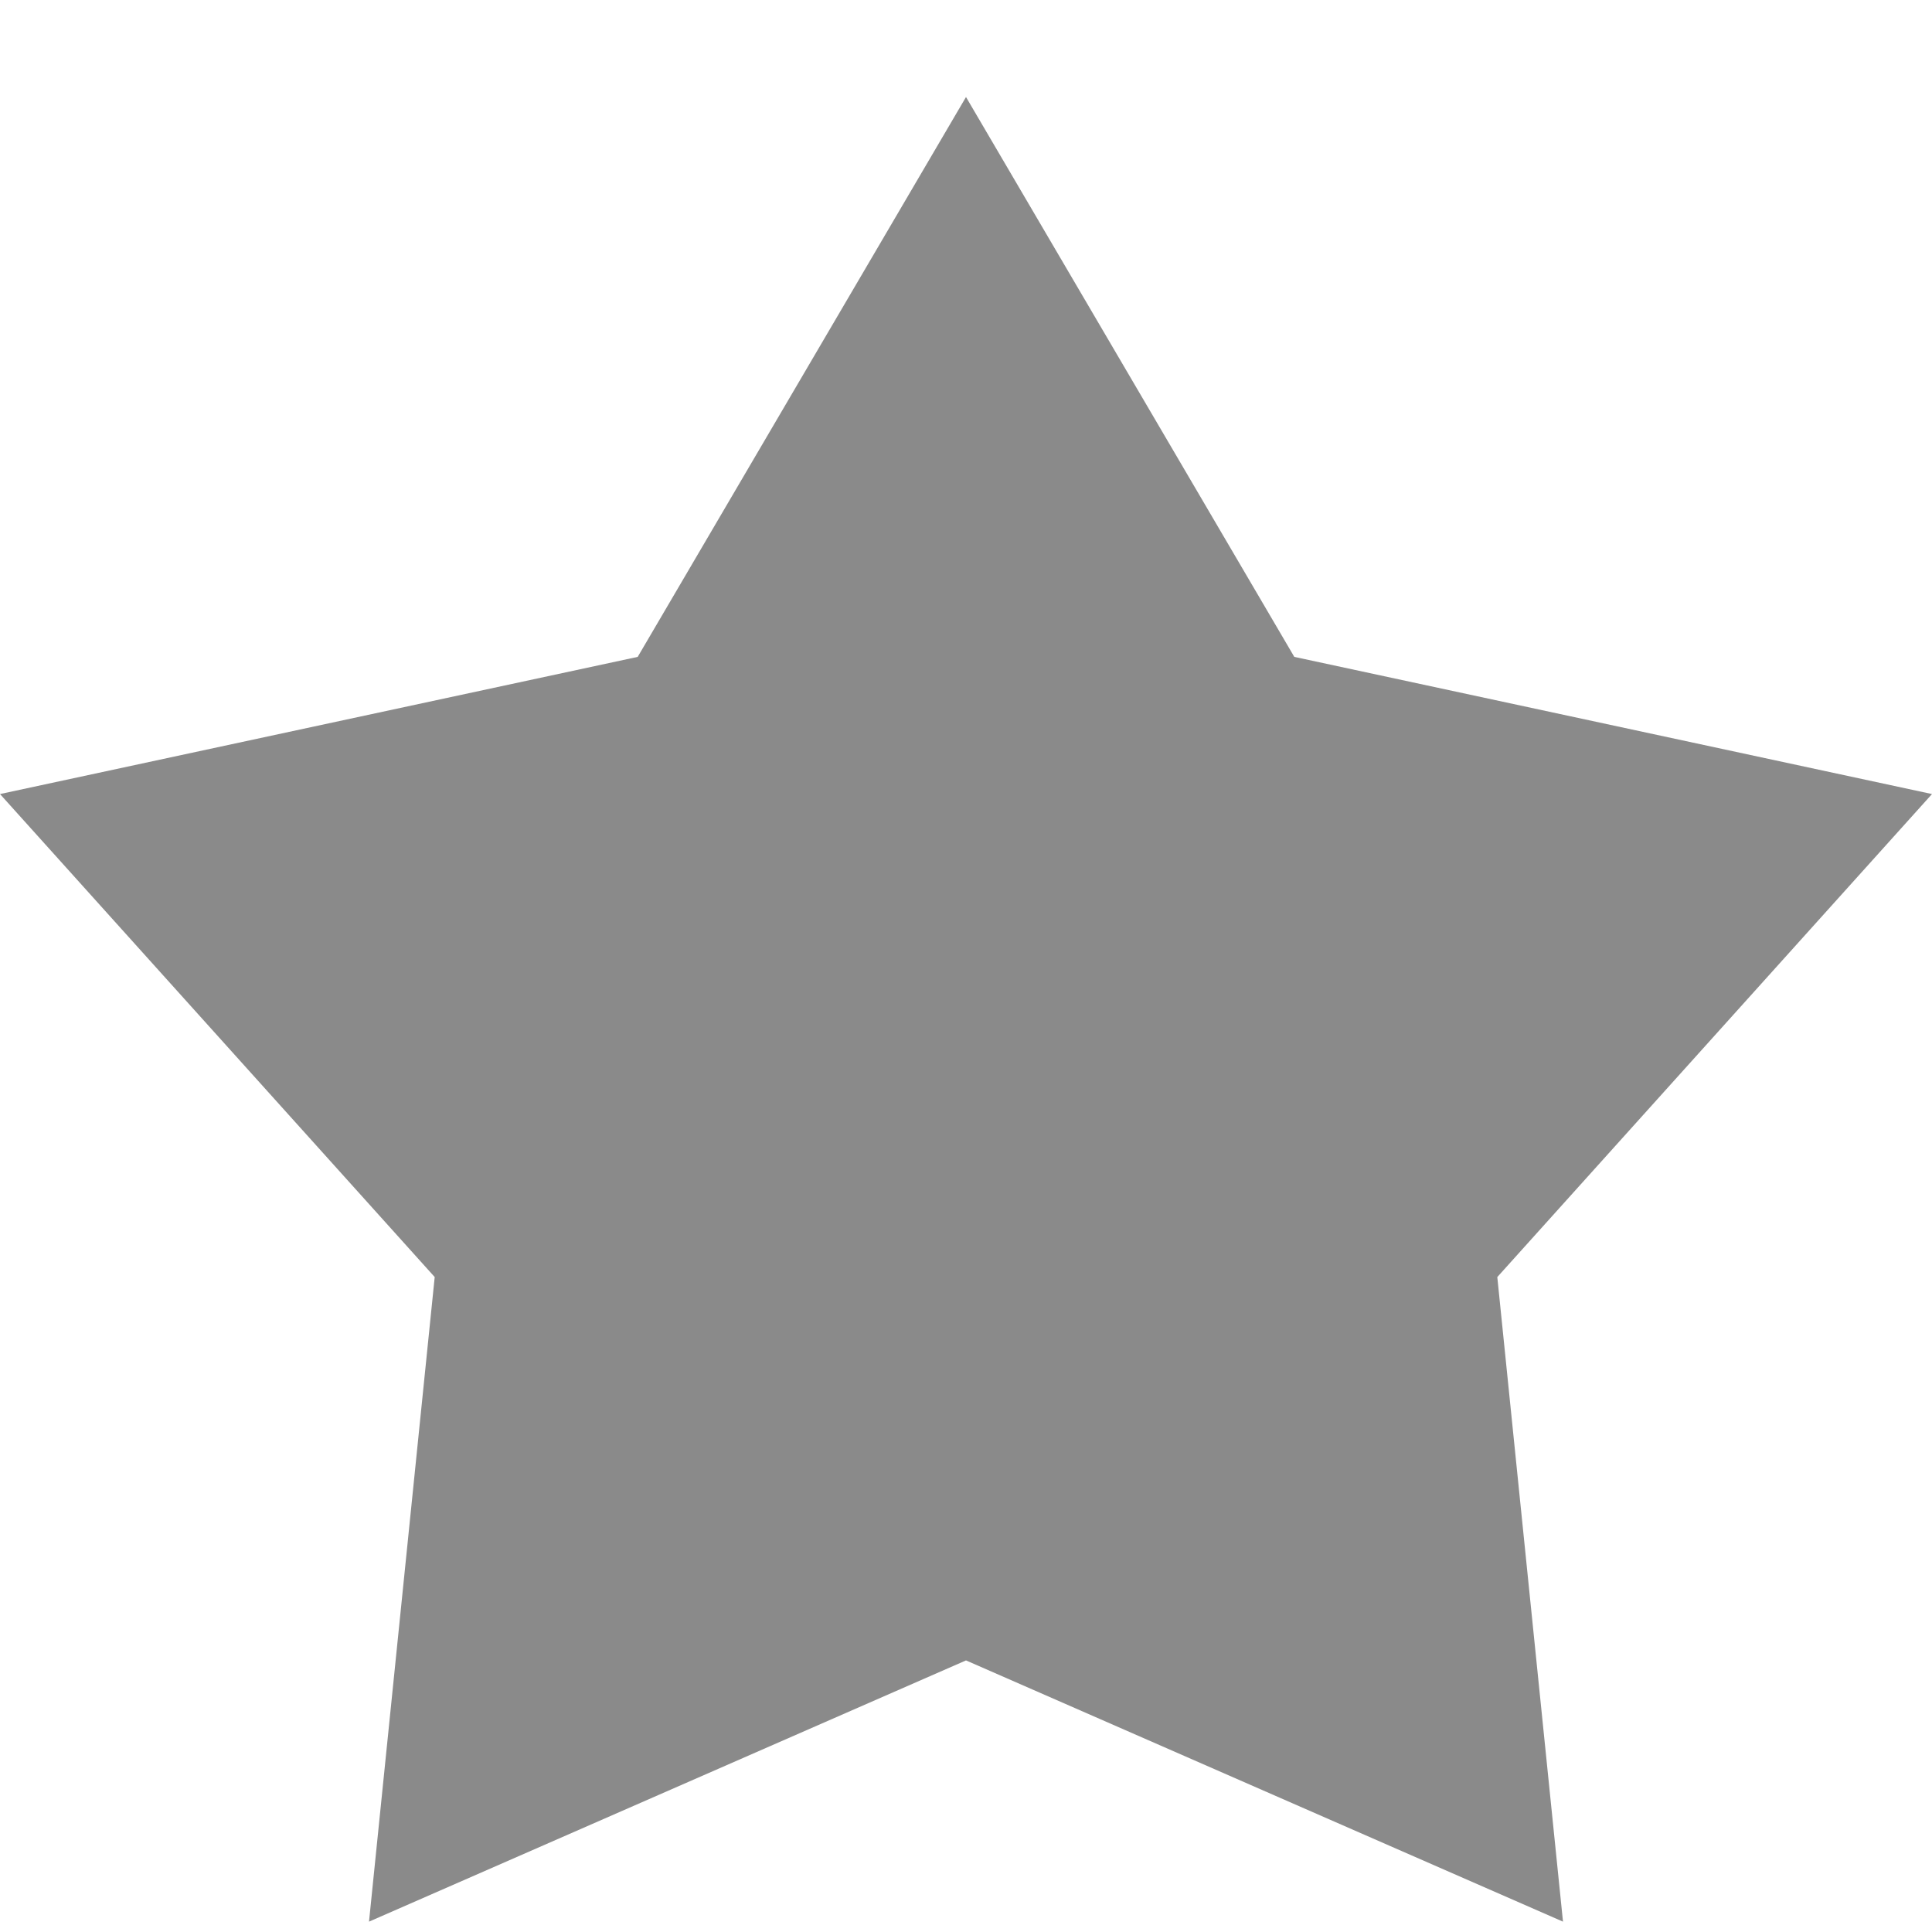 <svg width="14" height="14" viewBox="0 0 14 14" fill="none" xmlns="http://www.w3.org/2000/svg">
<path d="M7 0.703L9.379 4.76L14 5.754L10.85 9.254L11.326 13.925L7 12.032L2.674 13.925L3.15 9.254L0 5.754L4.621 4.76L7 0.703Z" fill="#8a8a8a"/>
</svg>
